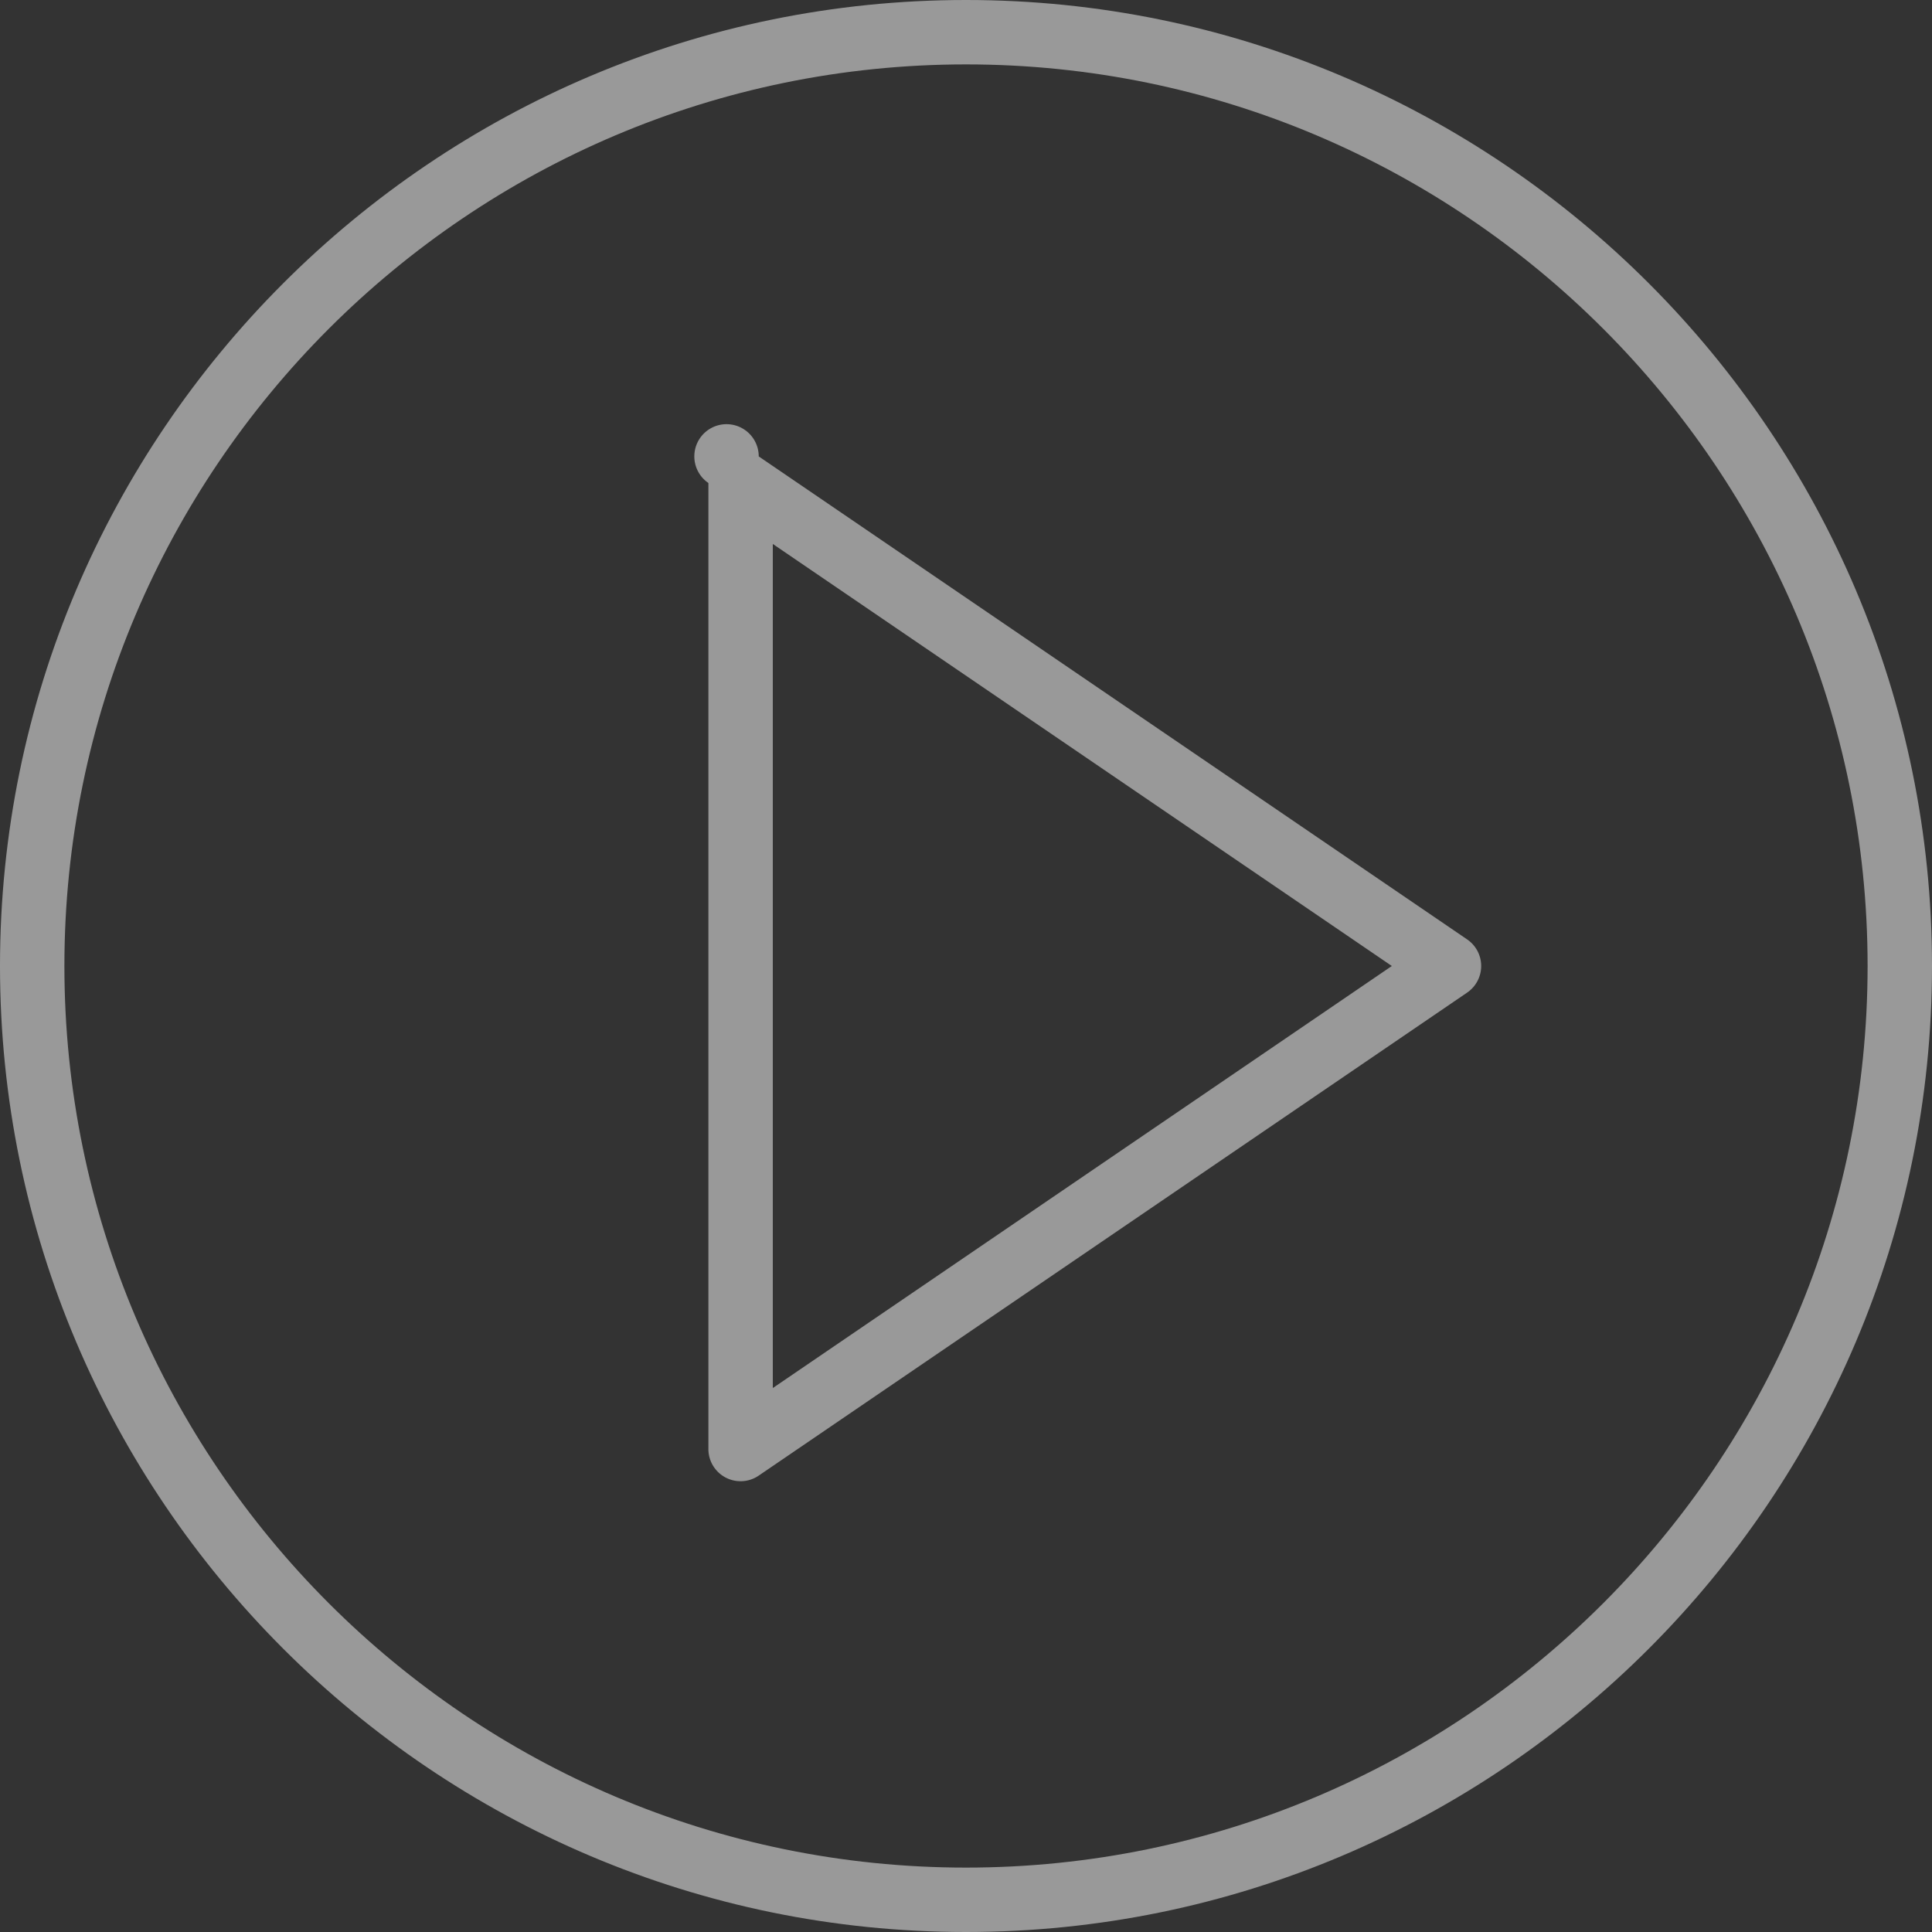 <svg xmlns="http://www.w3.org/2000/svg" width="60" height="60" viewBox="0 0 60 60">
    <rect x="0" y="0" width="60" height="60" fill="#333333" stroke="none"/>
    <g fill="#FFF" fill-rule="nonzero" opacity=".5">
        <path d="M45.563 29.174l-22-15A1 1 0 1 0 22 15v30a.999.999 0 0 0 1.563.826l22-15a1 1 0 0 0 0-1.652zM24 43.107V16.893L43.225 30 24 43.107z"/>
        <path d="M30 0C13.458 0 0 13.458 0 30s13.458 30 30 30 30-13.458 30-30S46.542 0 30 0zm0 58C14.561 58 2 45.439 2 30S14.561 2 30 2s28 12.561 28 28-12.561 28-28 28z"/>
    </g>
</svg>
